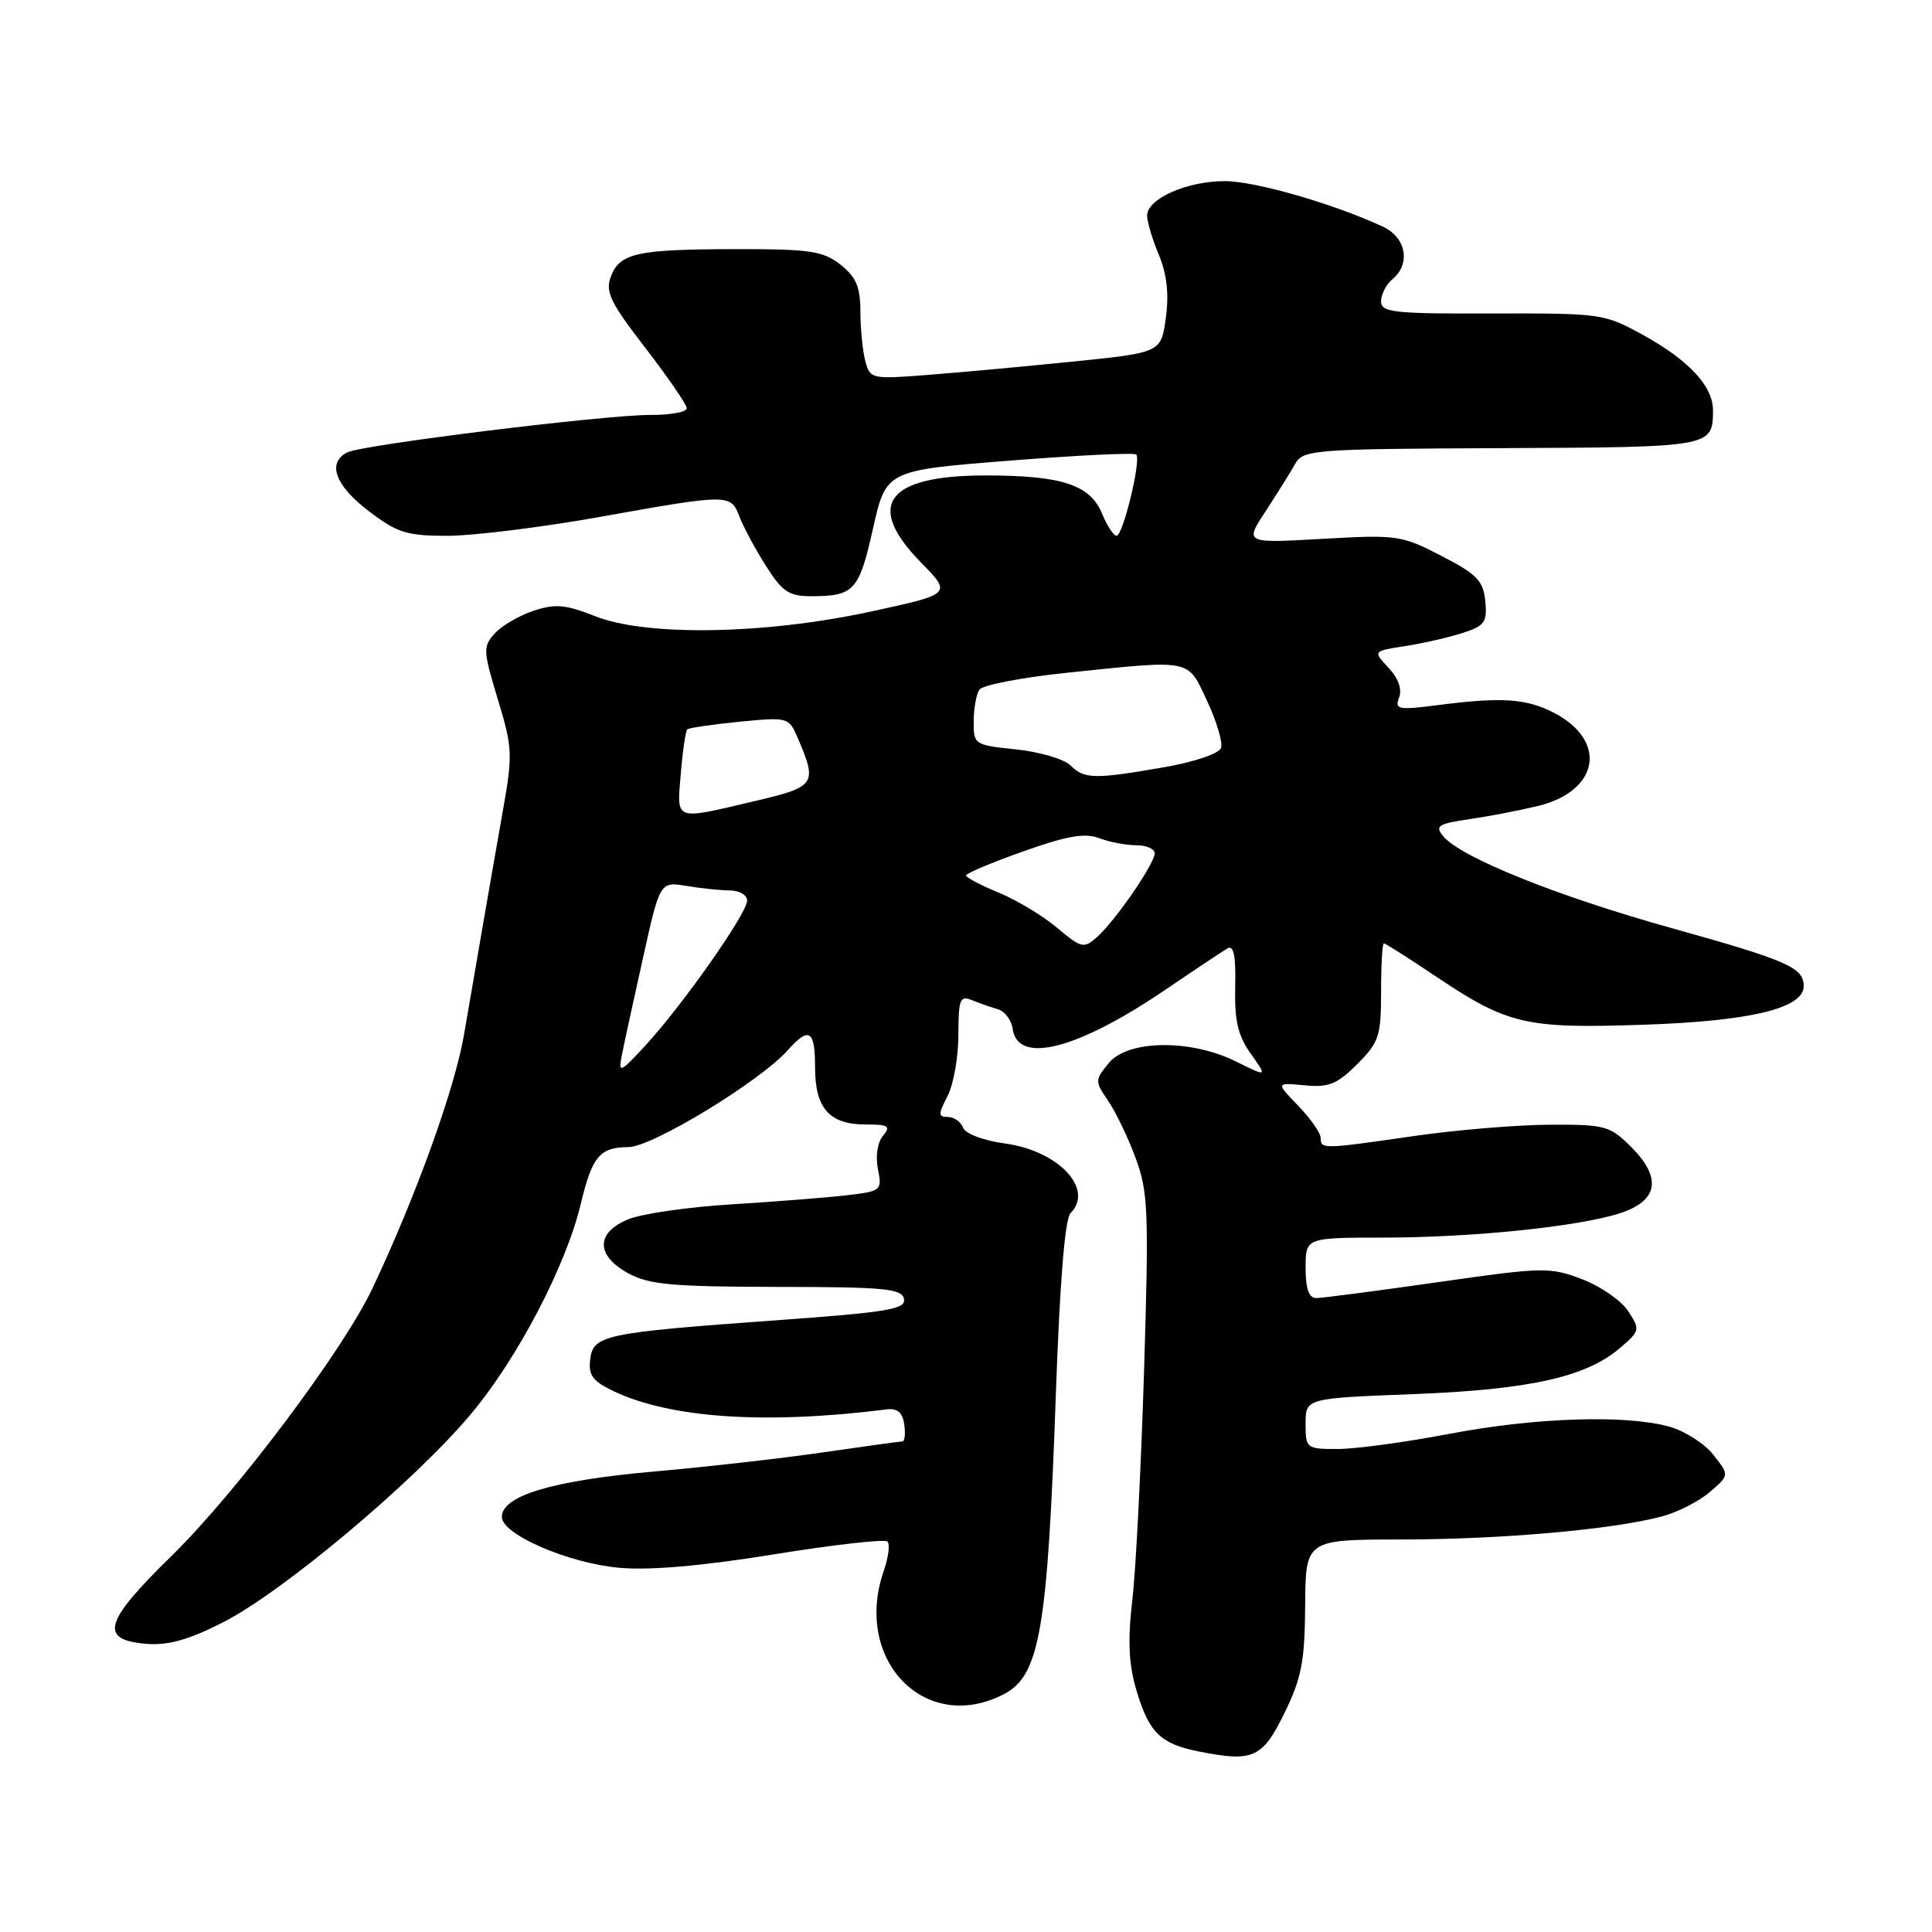 <?xml version="1.0" encoding="UTF-8" standalone="no"?>
<!DOCTYPE svg PUBLIC "-//W3C//DTD SVG 1.1//EN" "http://www.w3.org/Graphics/SVG/1.1/DTD/svg11.dtd" >
<svg xmlns="http://www.w3.org/2000/svg" xmlns:xlink="http://www.w3.org/1999/xlink" version="1.1" viewBox="0 0 256 256">
 <g >
 <path fill="currentColor"
d=" M 170.19 227.00 C 172.47 222.35 172.89 220.15 172.94 212.75 C 173.00 204.00 173.00 204.00 185.75 203.99 C 198.95 203.98 213.74 202.67 220.23 200.93 C 222.29 200.38 225.14 198.93 226.56 197.70 C 229.16 195.47 229.16 195.47 227.03 192.77 C 225.86 191.28 223.24 189.61 221.20 189.04 C 215.39 187.43 203.45 187.82 192.00 190.00 C 186.23 191.10 179.59 192.00 177.25 192.00 C 173.09 192.00 173.00 191.93 173.00 188.64 C 173.00 185.28 173.00 185.28 187.25 184.73 C 202.72 184.13 210.19 182.46 214.68 178.60 C 217.31 176.34 217.34 176.17 215.74 173.73 C 214.83 172.34 212.08 170.43 209.63 169.50 C 205.39 167.88 204.50 167.89 190.50 169.90 C 182.43 171.05 175.19 172.00 174.41 172.00 C 173.43 172.00 173.00 170.78 173.00 168.00 C 173.00 164.00 173.00 164.00 183.25 163.99 C 195.17 163.98 209.21 162.53 214.68 160.75 C 219.73 159.10 220.23 156.08 216.15 151.99 C 213.33 149.17 212.71 149.00 205.33 149.03 C 201.02 149.05 193.00 149.72 187.50 150.51 C 175.26 152.28 175.00 152.29 175.00 150.80 C 175.00 150.14 173.66 148.21 172.02 146.52 C 169.05 143.45 169.05 143.45 172.86 143.81 C 176.06 144.12 177.17 143.67 179.83 141.01 C 182.73 138.11 183.00 137.30 183.00 131.42 C 183.00 127.89 183.17 125.00 183.37 125.00 C 183.57 125.00 186.69 126.98 190.29 129.40 C 199.82 135.78 202.14 136.32 217.89 135.78 C 231.97 135.30 239.00 133.60 239.00 130.67 C 239.00 128.20 236.89 127.28 221.50 122.98 C 206.26 118.73 193.53 113.60 191.22 110.79 C 190.11 109.43 190.56 109.15 194.72 108.54 C 197.35 108.16 201.44 107.37 203.82 106.79 C 211.92 104.80 213.04 98.14 205.89 94.44 C 202.25 92.56 198.98 92.34 190.61 93.42 C 185.25 94.11 184.78 94.02 185.39 92.43 C 185.81 91.33 185.29 89.88 183.98 88.48 C 181.91 86.27 181.91 86.27 186.20 85.61 C 188.57 85.24 191.99 84.46 193.81 83.87 C 196.73 82.93 197.08 82.45 196.81 79.65 C 196.54 76.95 195.71 76.09 191.00 73.66 C 185.71 70.92 185.12 70.84 175.21 71.40 C 164.91 71.99 164.91 71.99 167.71 67.73 C 169.24 65.38 171.00 62.57 171.61 61.48 C 172.67 59.59 173.90 59.49 198.97 59.38 C 226.89 59.26 226.95 59.25 226.98 54.38 C 227.01 51.23 223.82 47.77 217.84 44.46 C 212.59 41.55 212.26 41.50 197.75 41.54 C 184.62 41.58 183.00 41.40 183.00 39.92 C 183.00 39.00 183.68 37.68 184.50 37.00 C 186.96 34.96 186.33 31.48 183.25 30.04 C 176.70 26.99 166.31 24.00 162.28 24.00 C 157.27 24.00 152.00 26.34 152.00 28.56 C 152.00 29.39 152.70 31.74 153.56 33.78 C 154.62 36.33 154.91 38.95 154.48 42.11 C 153.85 46.72 153.85 46.72 142.18 47.91 C 135.75 48.56 127.08 49.36 122.90 49.68 C 115.52 50.26 115.29 50.21 114.67 47.89 C 114.31 46.57 114.02 43.62 114.01 41.32 C 114.00 38.01 113.45 36.72 111.37 35.07 C 109.06 33.26 107.36 33.00 97.62 33.01 C 84.38 33.03 82.13 33.52 80.94 36.65 C 80.18 38.67 80.86 40.08 85.52 46.11 C 88.53 50.02 91.00 53.61 91.00 54.10 C 91.00 54.60 88.86 54.99 86.25 54.98 C 80.19 54.96 47.99 58.93 46.00 59.95 C 43.31 61.33 44.41 64.33 48.83 67.70 C 52.65 70.61 53.88 71.00 59.33 71.00 C 62.72 70.99 71.78 69.87 79.45 68.50 C 96.61 65.43 96.83 65.43 97.98 68.45 C 98.49 69.80 100.06 72.72 101.47 74.95 C 103.64 78.39 104.54 79.00 107.43 79.00 C 113.18 79.00 113.82 78.31 115.67 70.07 C 117.41 62.33 117.41 62.33 133.75 61.04 C 142.73 60.33 150.30 59.96 150.56 60.23 C 151.24 60.91 148.80 71.00 147.95 71.00 C 147.56 71.00 146.70 69.68 146.03 68.06 C 144.44 64.22 140.70 63.00 130.57 63.00 C 117.44 63.00 114.56 66.92 122.07 74.57 C 126.13 78.71 126.13 78.71 115.32 81.05 C 101.28 84.08 85.62 84.34 78.83 81.64 C 74.95 80.10 73.58 79.98 70.70 80.93 C 68.80 81.56 66.49 82.91 65.56 83.93 C 63.98 85.68 64.01 86.21 65.96 92.65 C 67.92 99.10 67.96 99.97 66.62 107.50 C 65.84 111.90 64.66 118.65 64.00 122.50 C 63.34 126.35 62.20 132.96 61.47 137.18 C 60.23 144.35 55.07 158.62 49.36 170.70 C 45.46 178.95 31.30 197.80 22.71 206.19 C 13.75 214.94 13.08 217.30 19.42 217.82 C 22.25 218.05 24.99 217.29 29.49 215.00 C 37.41 210.99 54.82 196.38 62.34 187.44 C 68.55 180.06 75.00 167.73 76.96 159.51 C 78.45 153.24 79.49 152.00 83.26 152.00 C 86.39 152.00 100.70 143.30 104.40 139.14 C 107.21 135.99 108.00 136.49 108.00 141.43 C 108.00 146.85 109.90 149.00 114.69 149.00 C 117.74 149.00 118.07 149.21 117.00 150.50 C 116.27 151.38 115.99 153.22 116.33 154.91 C 116.90 157.74 116.79 157.84 112.21 158.38 C 109.62 158.68 102.78 159.22 97.00 159.58 C 91.22 159.93 85.04 160.82 83.25 161.56 C 78.93 163.34 78.93 166.36 83.25 168.72 C 85.99 170.22 89.10 170.50 102.99 170.52 C 117.25 170.53 119.52 170.75 119.78 172.12 C 120.05 173.48 117.65 173.88 102.80 174.95 C 80.04 176.59 78.58 176.90 78.20 180.15 C 77.95 182.23 78.55 183.03 81.31 184.34 C 88.86 187.93 101.47 188.77 117.50 186.75 C 118.91 186.57 119.59 187.16 119.82 188.75 C 120.00 189.99 119.88 191.00 119.56 191.00 C 119.25 191.00 114.60 191.64 109.24 192.42 C 103.88 193.21 93.65 194.37 86.50 195.00 C 73.16 196.19 66.50 198.19 66.50 201.00 C 66.50 203.32 75.27 207.12 82.04 207.74 C 86.09 208.10 92.98 207.51 102.55 205.96 C 110.47 204.68 117.25 203.91 117.60 204.26 C 117.94 204.61 117.73 206.34 117.12 208.10 C 112.98 219.95 122.60 229.88 133.01 224.49 C 137.77 222.03 138.81 216.04 139.91 184.63 C 140.43 169.86 141.11 161.49 141.85 160.75 C 145.02 157.58 140.28 152.50 133.23 151.53 C 130.30 151.13 127.92 150.23 127.61 149.42 C 127.31 148.64 126.40 148.00 125.59 148.00 C 124.30 148.00 124.30 147.65 125.55 145.25 C 126.34 143.74 126.99 140.09 126.99 137.14 C 127.00 132.43 127.21 131.87 128.75 132.51 C 129.71 132.90 131.26 133.45 132.19 133.72 C 133.13 133.98 134.03 135.17 134.19 136.35 C 134.87 141.11 142.79 139.06 154.50 131.09 C 158.35 128.47 162.02 126.03 162.65 125.67 C 163.47 125.19 163.77 126.67 163.67 130.77 C 163.57 135.26 164.03 137.24 165.74 139.63 C 167.93 142.72 167.93 142.72 163.75 140.64 C 157.71 137.66 149.41 137.78 146.89 140.89 C 145.07 143.13 145.07 143.29 146.83 145.85 C 147.83 147.31 149.47 150.72 150.47 153.43 C 152.14 157.92 152.24 160.47 151.60 181.43 C 151.21 194.12 150.52 207.83 150.05 211.90 C 149.41 217.43 149.55 220.50 150.60 224.03 C 152.25 229.57 153.77 231.07 158.80 232.07 C 166.04 233.52 167.27 232.97 170.19 227.00 Z  M 82.36 140.00 C 82.63 138.62 83.88 132.84 85.15 127.16 C 87.44 116.81 87.44 116.81 90.97 117.39 C 92.91 117.72 95.51 117.98 96.75 117.99 C 97.99 118.00 99.00 118.60 99.00 119.34 C 99.00 121.01 90.50 133.11 85.55 138.50 C 82.23 142.11 81.92 142.25 82.36 140.00 Z  M 140.06 122.93 C 138.18 121.34 134.69 119.25 132.32 118.27 C 129.95 117.30 128.01 116.28 128.01 116.00 C 128.01 115.72 131.42 114.29 135.59 112.81 C 141.38 110.75 143.76 110.34 145.65 111.06 C 147.01 111.58 149.23 112.00 150.57 112.00 C 151.90 112.00 153.00 112.48 153.00 113.07 C 153.00 114.44 147.80 121.99 145.37 124.16 C 143.61 125.72 143.30 125.65 140.06 122.93 Z  M 90.21 102.50 C 90.46 99.48 90.85 96.84 91.08 96.64 C 91.31 96.44 94.43 95.99 98.00 95.63 C 104.40 95.01 104.53 95.04 105.69 97.75 C 108.33 103.92 108.12 104.24 100.00 106.15 C 89.21 108.69 89.68 108.87 90.21 102.50 Z  M 141.87 101.44 C 141.02 100.59 137.77 99.63 134.66 99.30 C 129.11 98.73 129.00 98.66 129.02 95.61 C 129.02 93.90 129.36 92.00 129.77 91.39 C 130.17 90.77 135.45 89.76 141.50 89.13 C 158.12 87.41 157.31 87.25 159.95 92.89 C 161.21 95.58 162.04 98.37 161.80 99.10 C 161.55 99.84 158.34 100.94 154.43 101.63 C 145.05 103.27 143.68 103.25 141.87 101.44 Z "/>
</g>
</svg>